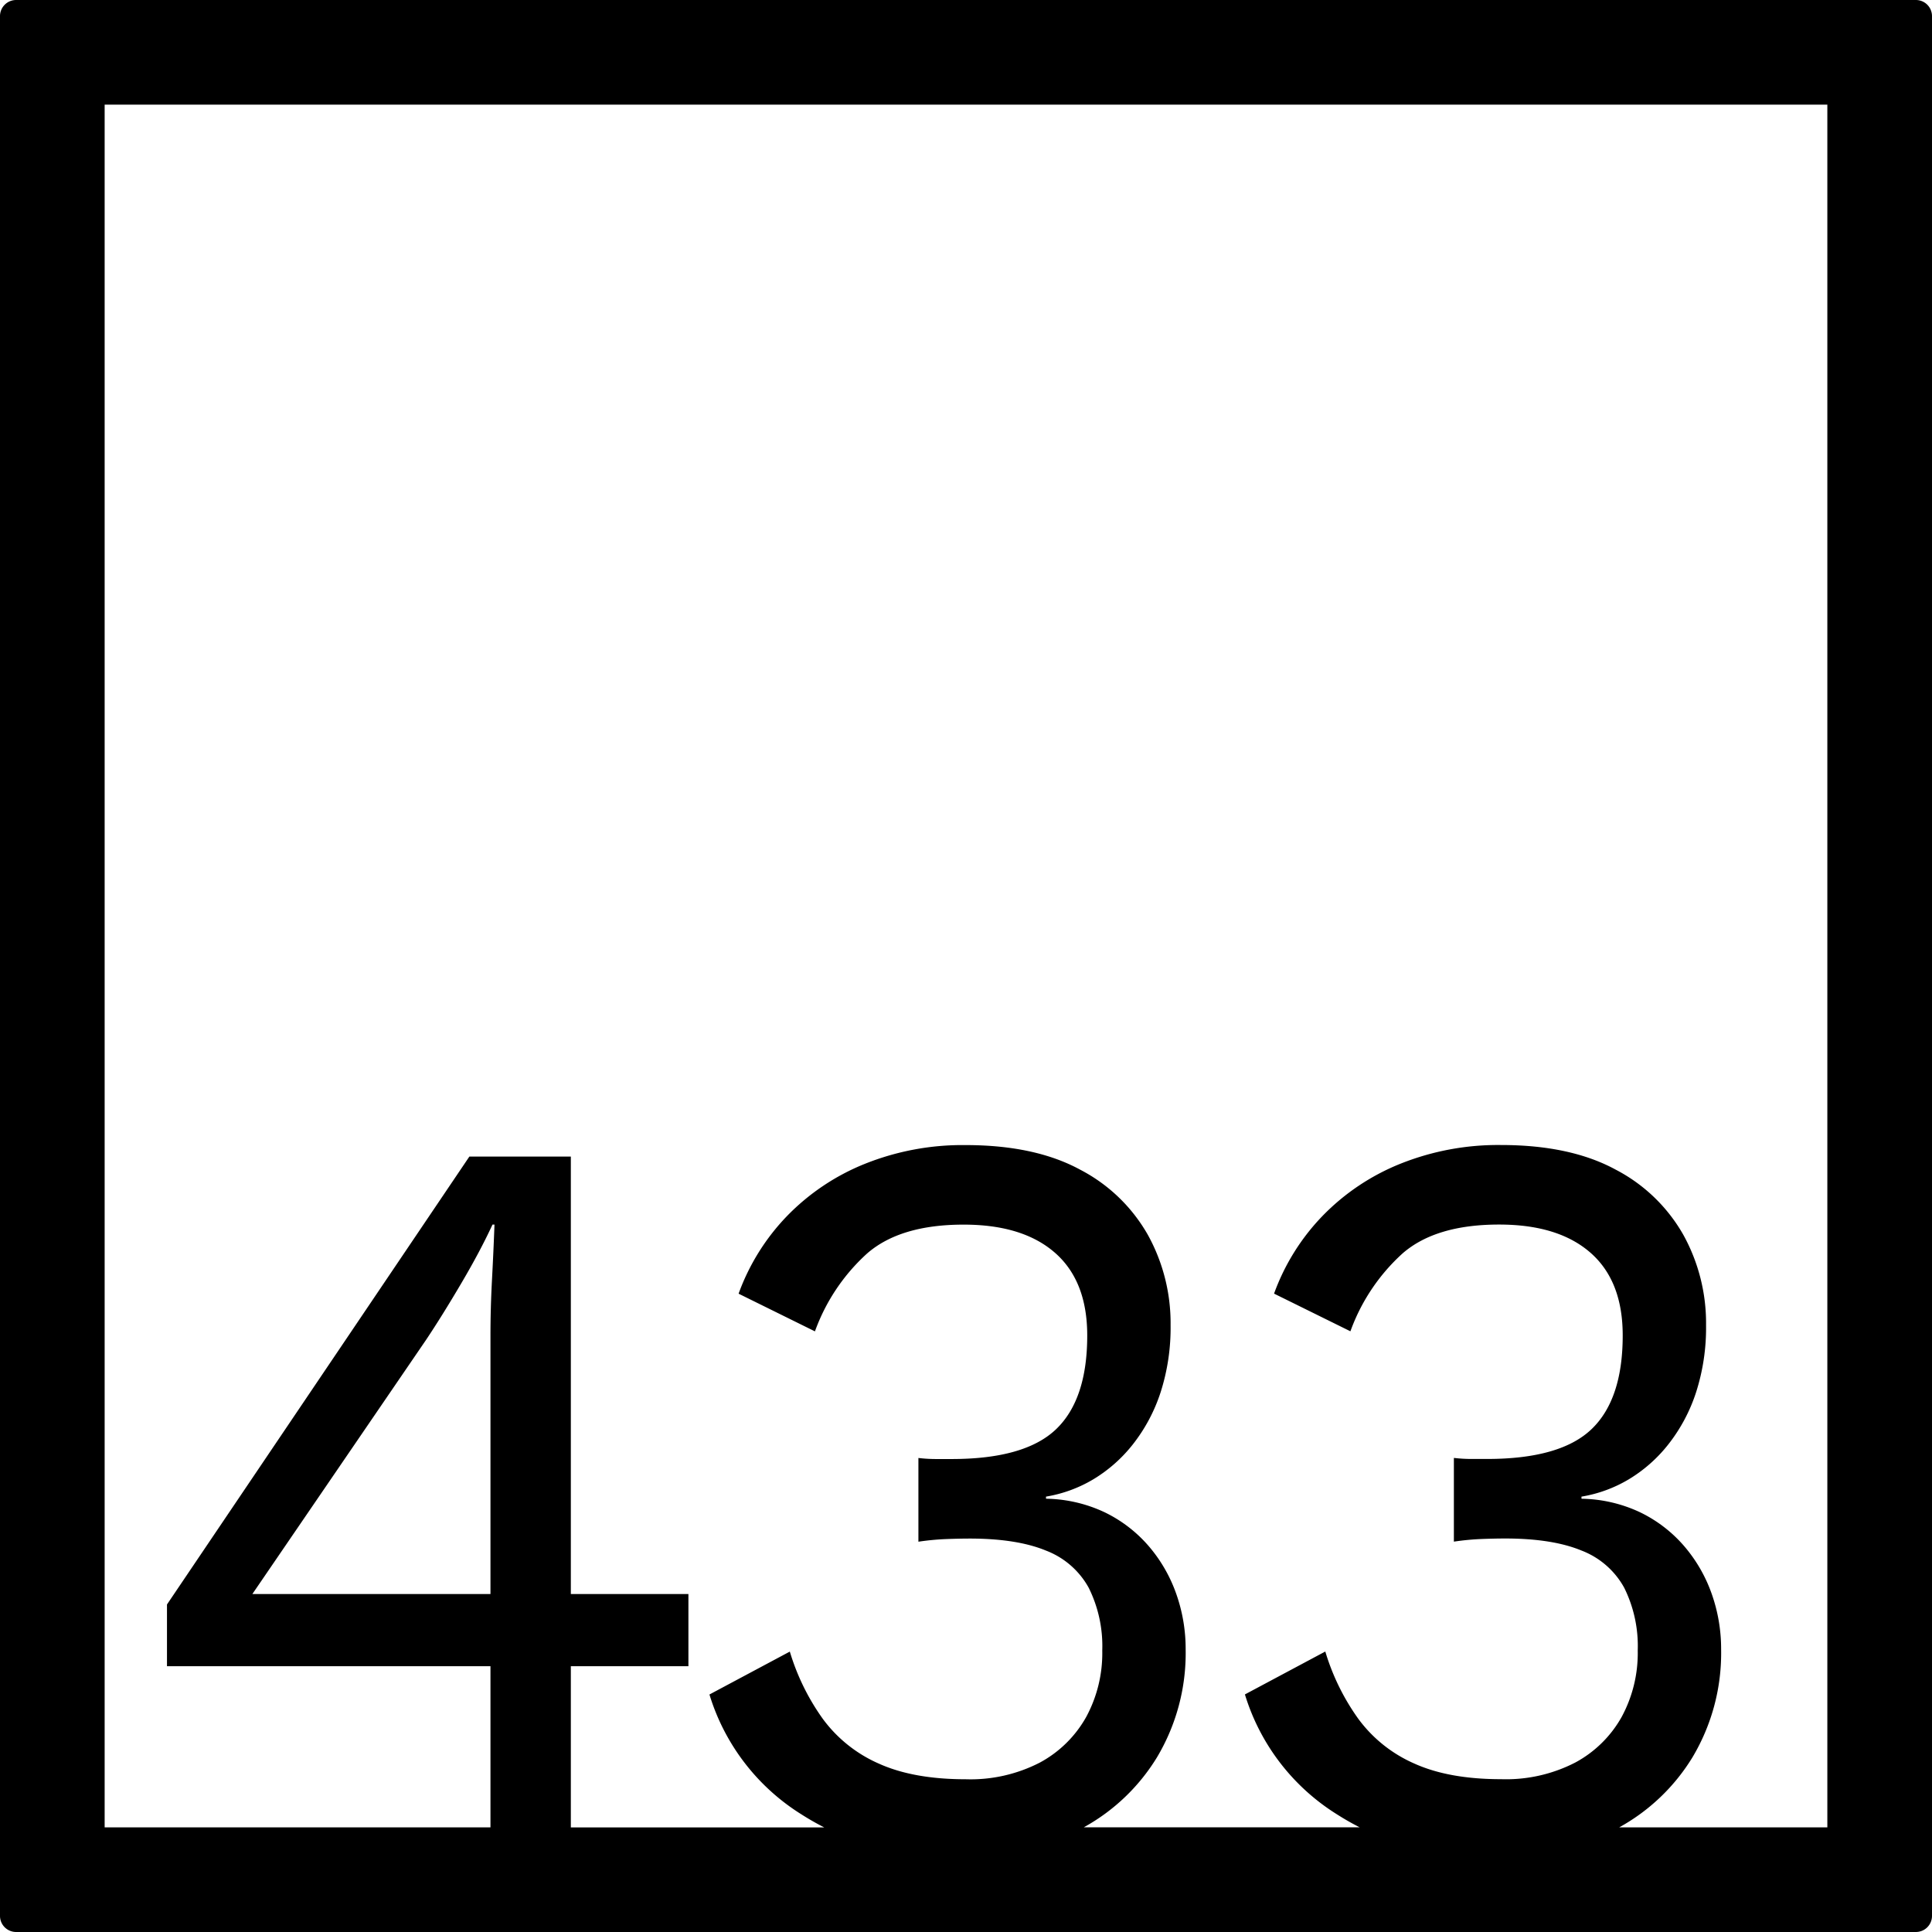 <svg xmlns="http://www.w3.org/2000/svg" width="120mm" height="120mm" viewBox="0 0 340.158 340.157">
  <g id="Zimmernummer">
      <g id="Z-04-433">
        <path fill="#000000" stroke="none" d="M337.323,0H2.835A2.836,2.836,0,0,0,0,2.835V337.323a2.834,2.834,0,0,0,2.835,2.834H337.323a2.834,2.834,0,0,0,2.835-2.834V2.835A2.836,2.836,0,0,0,337.323,0ZM86.354,280.65H44.434l30.6-44.774q2.827-4.236,6.191-9.949t5.483-10.318h.354q-.178,4.792-.443,9.766t-.265,9.764Zm235.378,41.082H285.089a34.758,34.758,0,0,0,12.9-12.339,35.789,35.789,0,0,0,5.041-18.977,29.088,29.088,0,0,0-1.68-9.858,26.255,26.255,0,0,0-4.865-8.384,24.024,24.024,0,0,0-7.694-5.9,25.056,25.056,0,0,0-10.348-2.4v-.369a23.85,23.85,0,0,0,8.314-3.04,25.755,25.755,0,0,0,6.986-6.172,29.58,29.58,0,0,0,4.865-9.121,37.188,37.188,0,0,0,1.769-11.884,32.147,32.147,0,0,0-3.981-15.845,29.13,29.13,0,0,0-11.939-11.516q-7.959-4.328-20.164-4.33a46.219,46.219,0,0,0-17.776,3.316,39.687,39.687,0,0,0-13.709,9.213,38.6,38.6,0,0,0-8.491,13.634l13.444,6.634a34.064,34.064,0,0,1,9.2-13.727q5.838-5.067,16.981-5.067,10.434,0,16.1,4.974t5.66,14.556q0,11.241-5.483,16.491t-18.4,5.251h-2.741a26.66,26.66,0,0,1-3.1-.184v14.74a45.433,45.433,0,0,1,4.776-.46q2.3-.09,4.245-.093,8.313,0,13.443,2.119a14.478,14.478,0,0,1,7.518,6.541,23.068,23.068,0,0,1,2.388,11.055,23.617,23.617,0,0,1-2.83,11.7,20.466,20.466,0,0,1-8.137,8.015,26.618,26.618,0,0,1-13.089,2.948q-9.2,0-15.3-2.763a24.359,24.359,0,0,1-9.816-7.832,40,40,0,0,1-5.837-11.883l-14.152,7.554a37.885,37.885,0,0,0,16.186,21.1c1.306.837,2.648,1.6,4.019,2.3H190.812a34.743,34.743,0,0,0,12.9-12.339,35.789,35.789,0,0,0,5.041-18.977,29.088,29.088,0,0,0-1.68-9.858,26.252,26.252,0,0,0-4.864-8.384,24.035,24.035,0,0,0-7.694-5.9,25.064,25.064,0,0,0-10.348-2.4v-.369a23.845,23.845,0,0,0,8.313-3.04,25.788,25.788,0,0,0,6.987-6.172,29.62,29.62,0,0,0,4.864-9.121A37.16,37.16,0,0,0,206.1,233.3a32.157,32.157,0,0,0-3.98-15.845,29.136,29.136,0,0,0-11.939-11.516q-7.96-4.328-20.164-4.33a46.222,46.222,0,0,0-17.778,3.316,39.7,39.7,0,0,0-13.708,9.213,38.607,38.607,0,0,0-8.49,13.634l13.442,6.634a34.077,34.077,0,0,1,9.2-13.727q5.836-5.067,16.98-5.067,10.436,0,16.1,4.974t5.66,14.556q0,11.241-5.483,16.491t-18.4,5.251H164.8a26.673,26.673,0,0,1-3.1-.184v14.74a45.408,45.408,0,0,1,4.776-.46q2.3-.09,4.246-.093,8.311,0,13.443,2.119a14.486,14.486,0,0,1,7.518,6.541,23.08,23.08,0,0,1,2.387,11.055,23.606,23.606,0,0,1-2.83,11.7,20.466,20.466,0,0,1-8.137,8.015,26.617,26.617,0,0,1-13.088,2.948q-9.2,0-15.3-2.763a24.366,24.366,0,0,1-9.818-7.832,40.076,40.076,0,0,1-5.837-11.883l-14.15,7.554a37.875,37.875,0,0,0,16.185,21.1c1.306.837,2.648,1.6,4.019,2.3H100.505V293.363h20.7V280.65h-20.7V203.632H82.64L29.4,282.493v10.87H86.354v28.369H18.425V18.425H321.732Z"/>
      </g>
    </g>
</svg>
